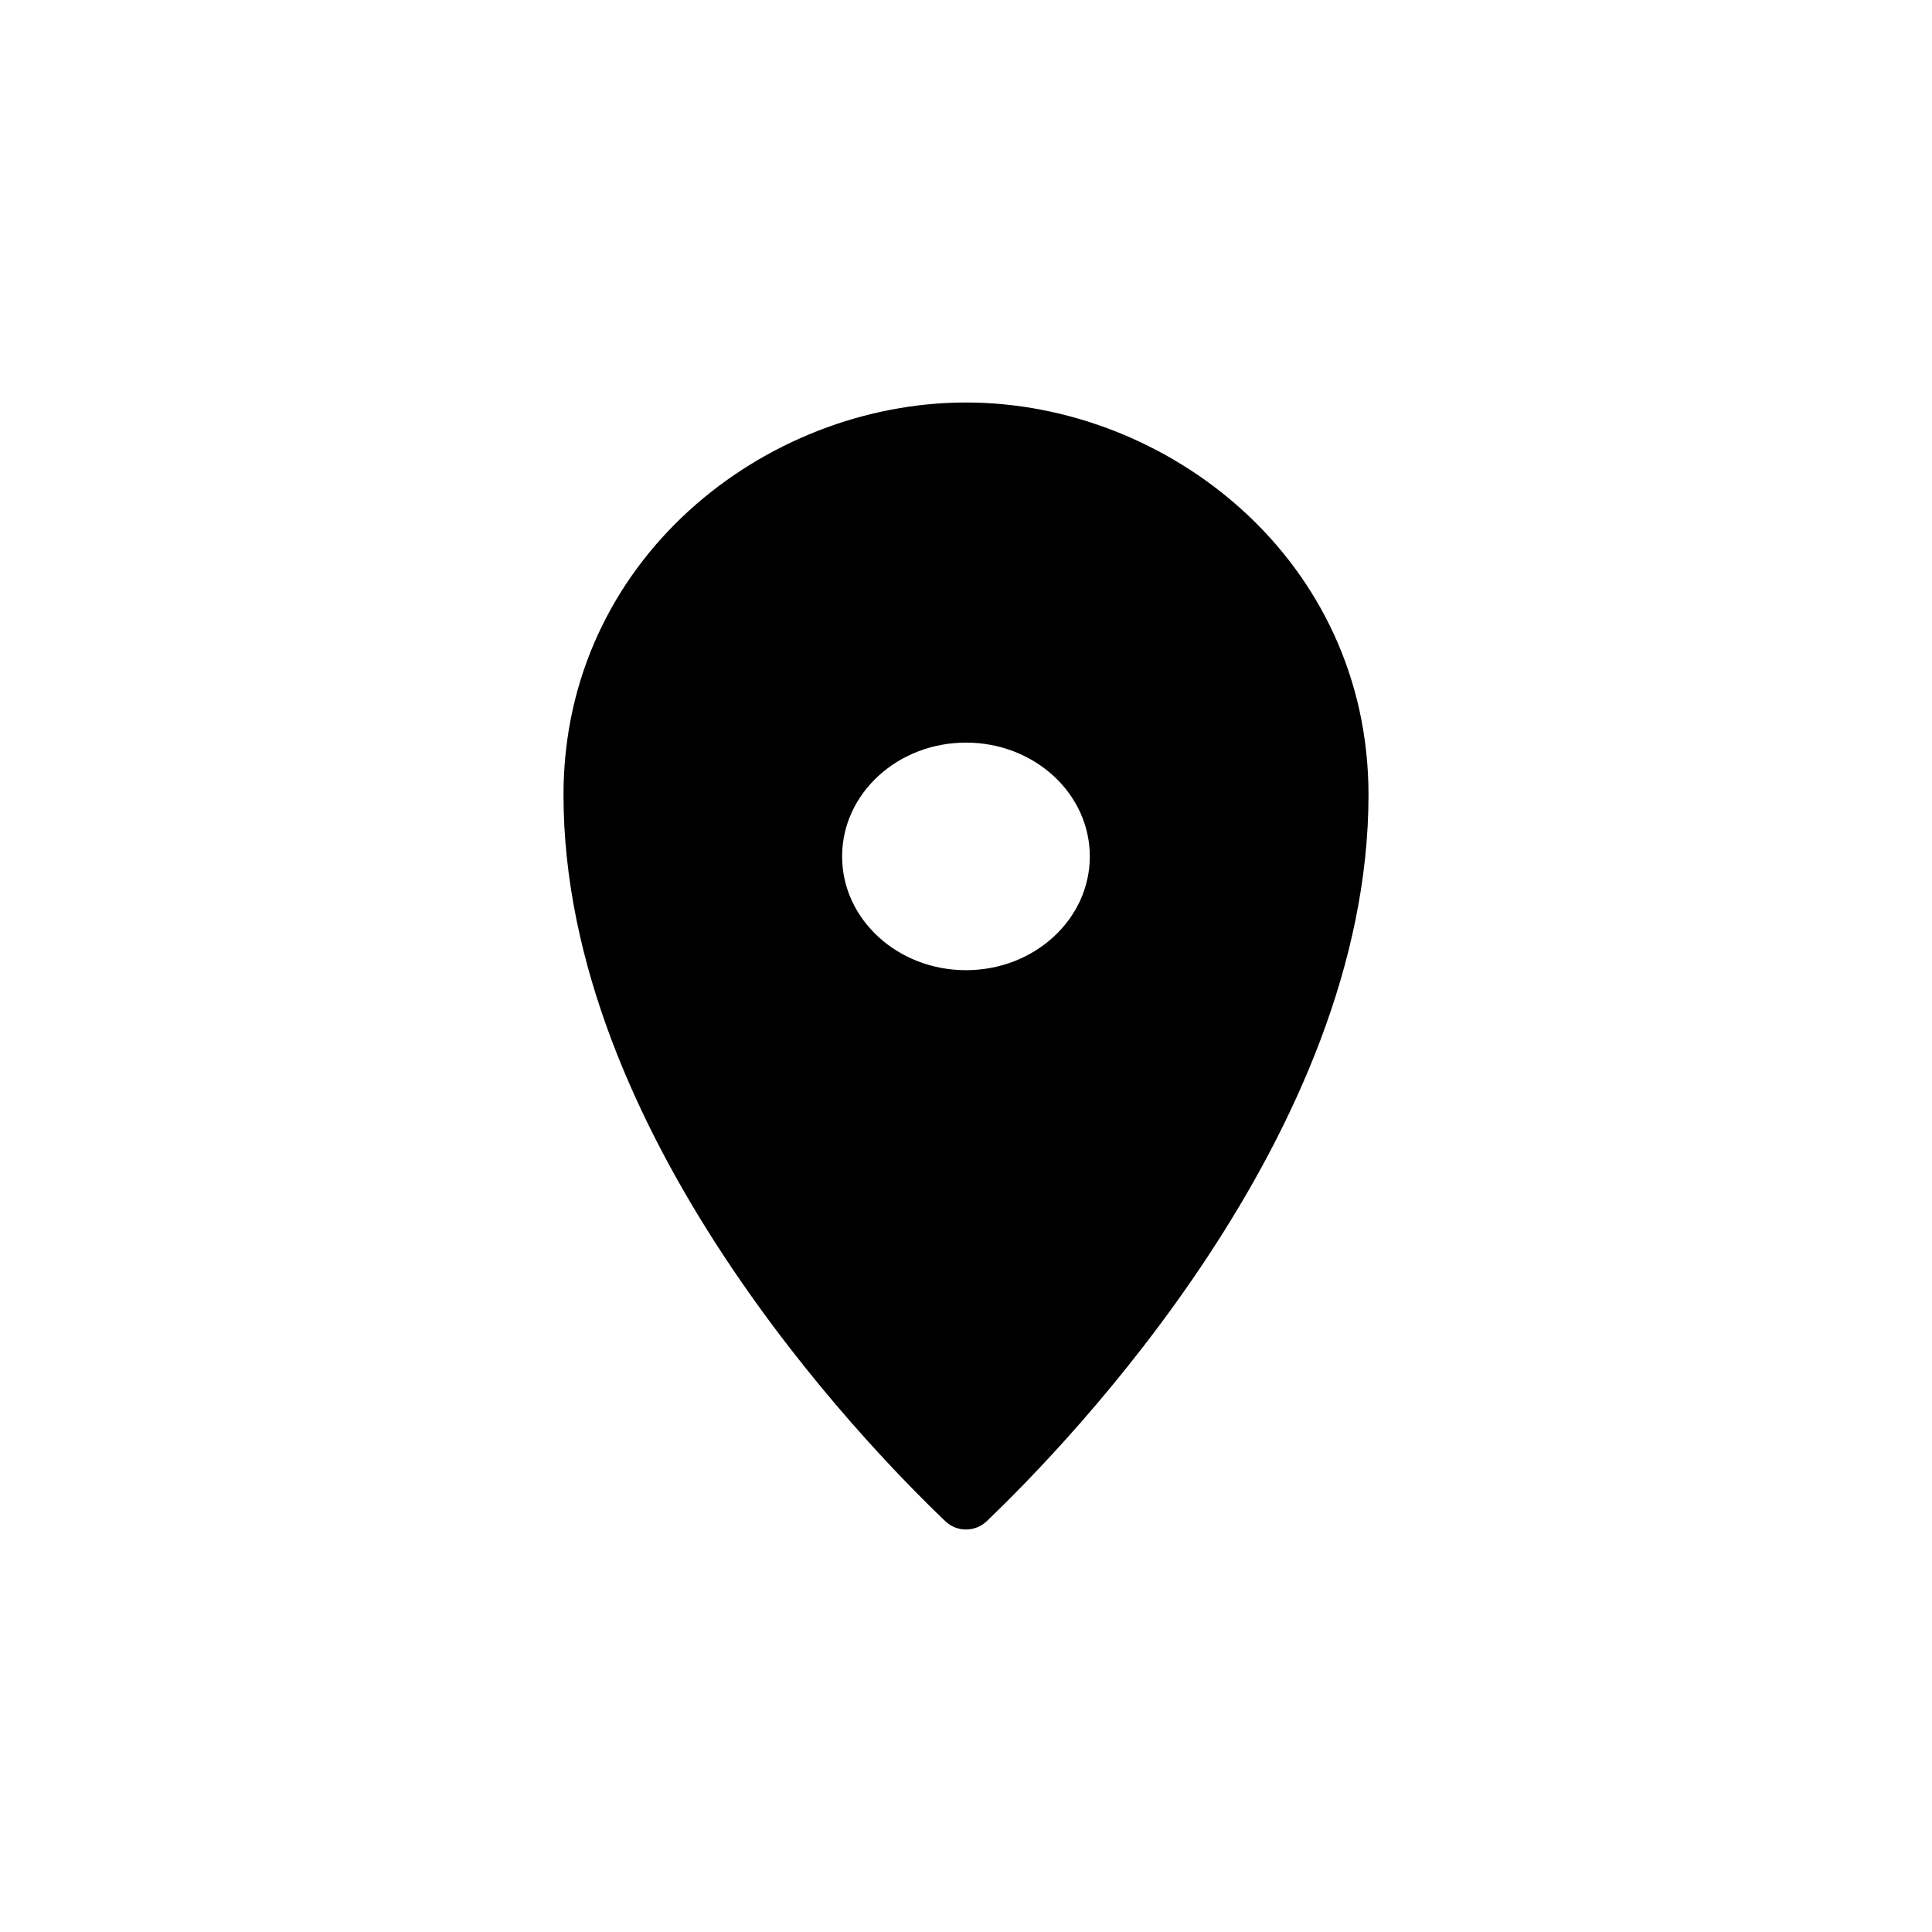 <svg width="24" height="24" viewBox="0 0 24 24" xmlns="http://www.w3.org/2000/svg">
<g id="Icontyl/Fill/Location">
<g id="icon">
<path id="Exclude" fill-rule="evenodd" clip-rule="evenodd" d="M12.256 18.898C13.276 17.924 17 14.08 17 9.874C17 6.95 14.5 5 12 5C9.5 5 7 6.95 7 9.874C7 14.08 10.724 17.924 11.744 18.898C11.887 19.034 12.113 19.034 12.256 18.898ZM12 12.052C12.85 12.052 13.538 11.419 13.538 10.639C13.538 9.858 12.85 9.225 12 9.225C11.15 9.225 10.461 9.858 10.461 10.639C10.461 11.419 11.15 12.052 12 12.052Z"/>
</g>
</g>
</svg>
